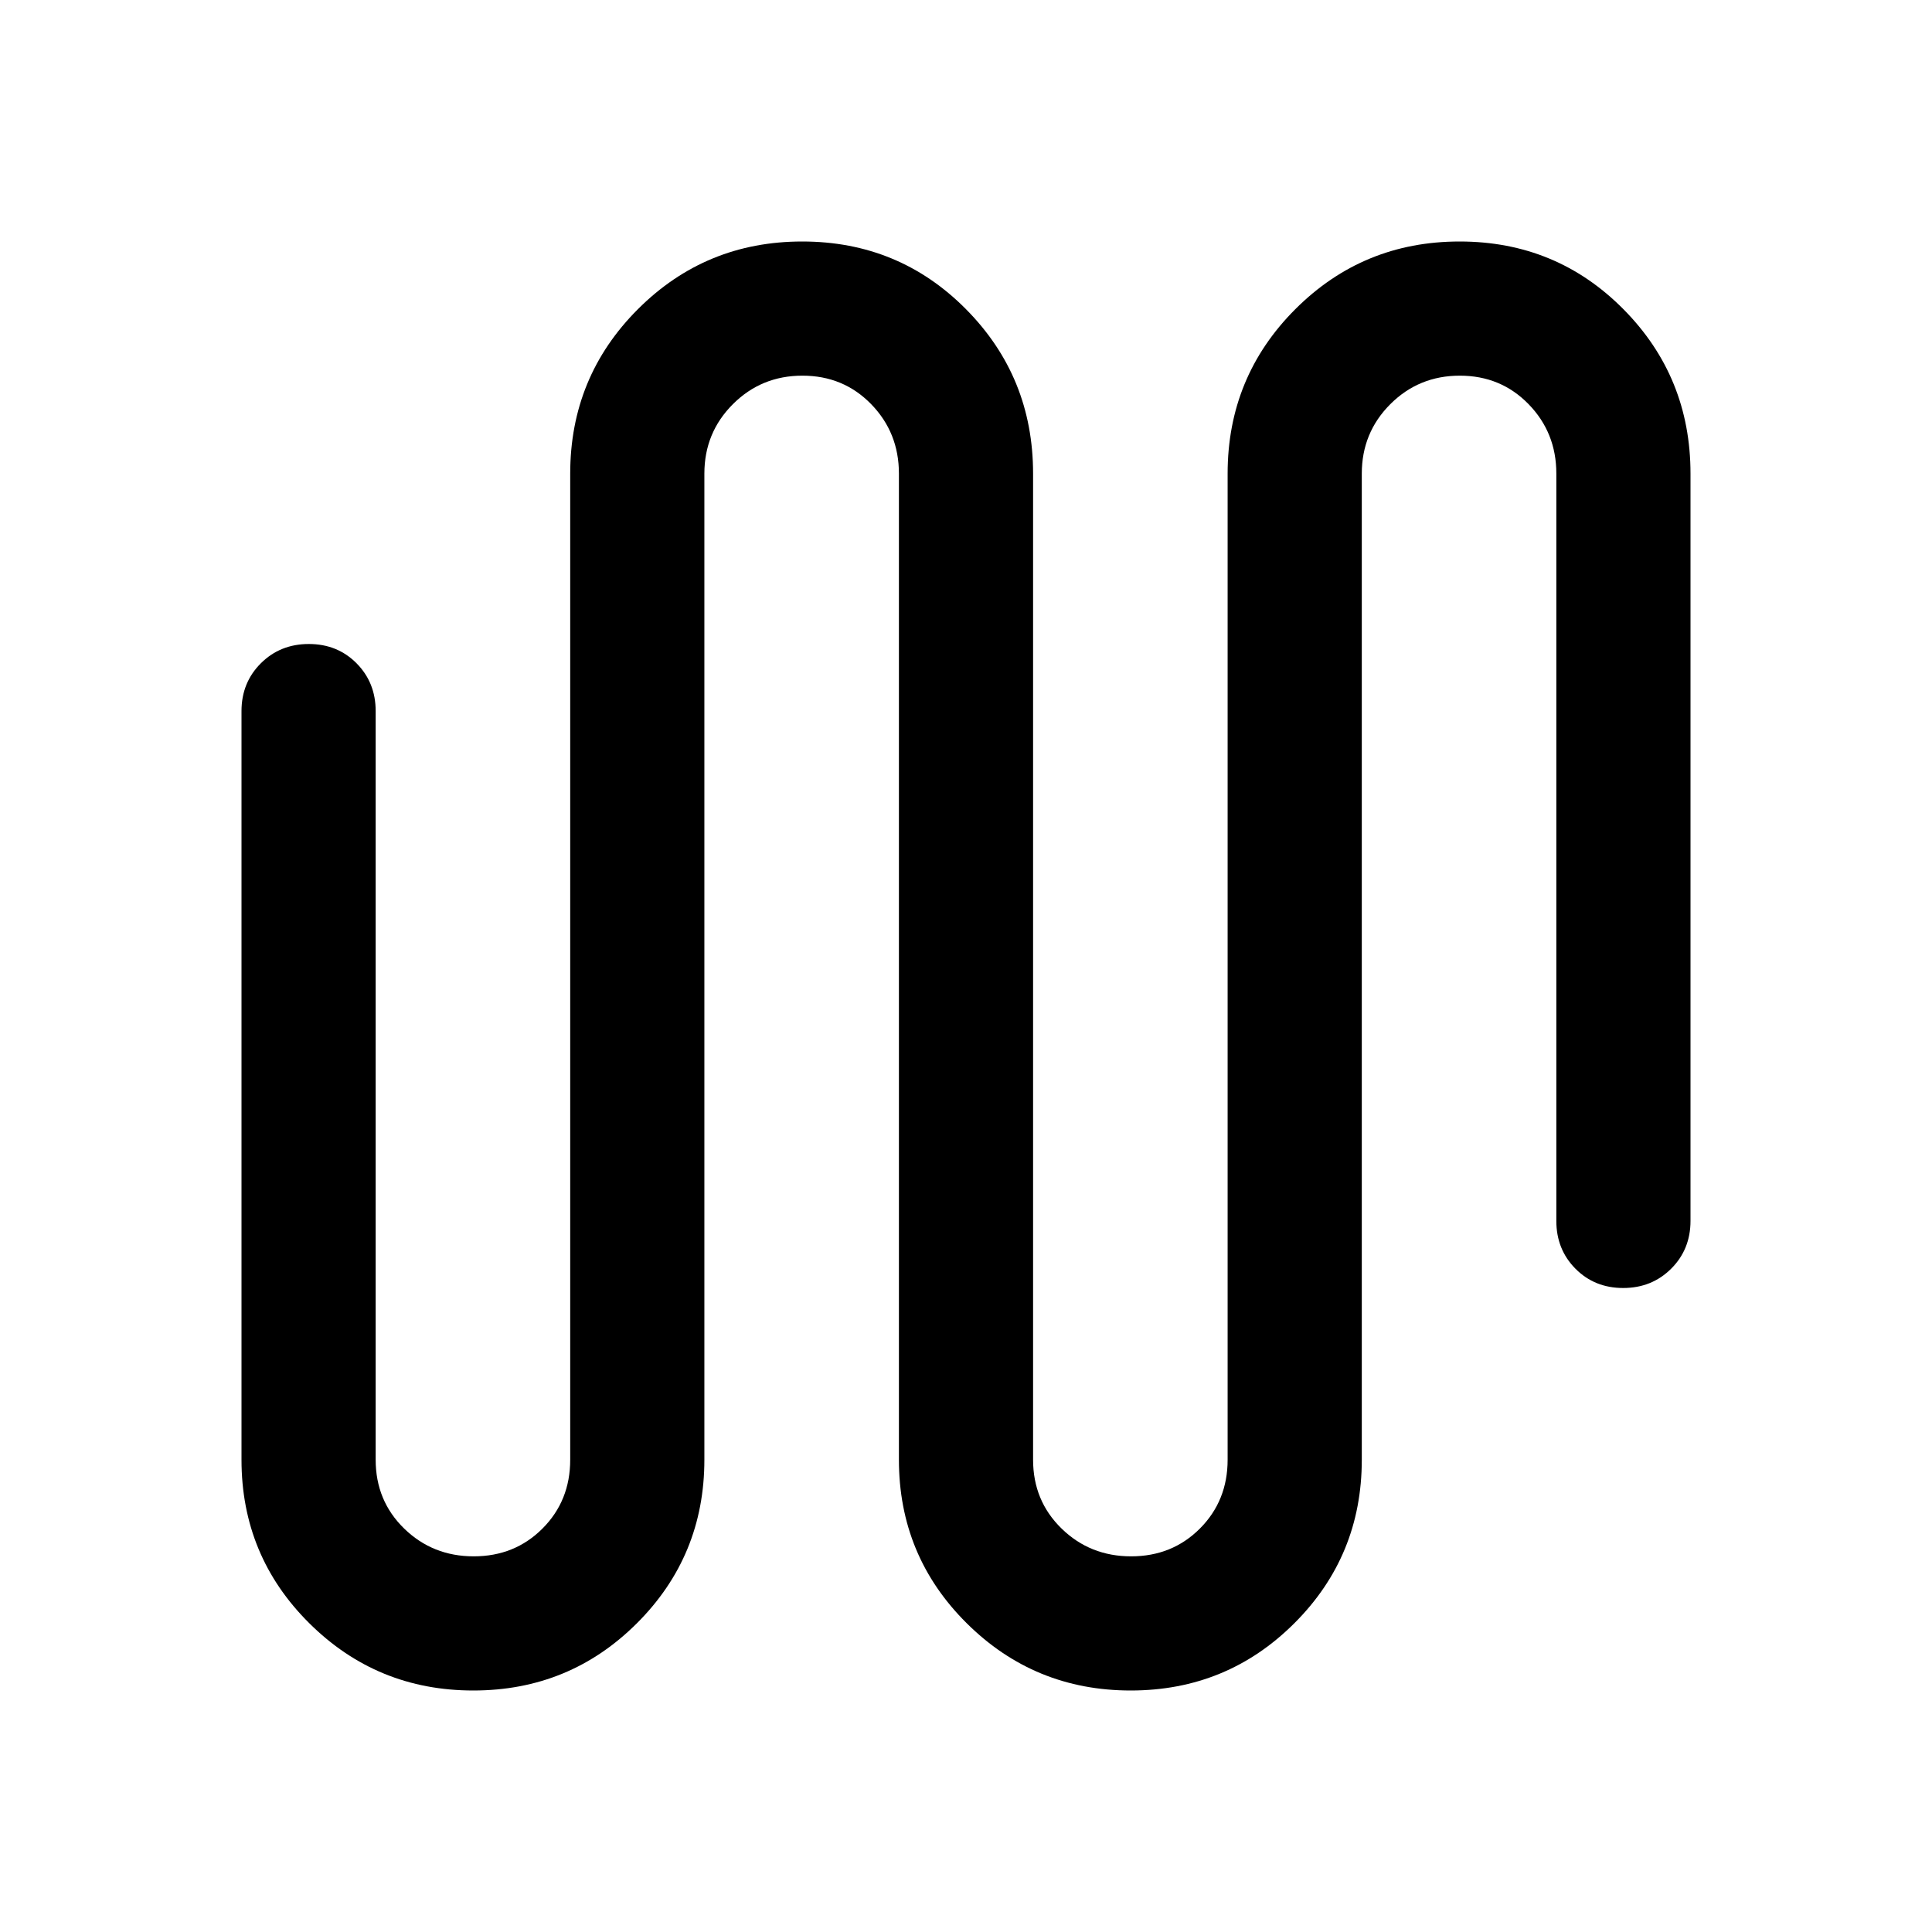 <svg xmlns="http://www.w3.org/2000/svg" height="40" viewBox="0 -960 960 960" width="40"><path d="M235.176-120q-47.843 0-81.509-33.444Q120-186.889 120-234.667v-372q0-14.166 9.617-23.75Q139.234-640 153.45-640q14.216 0 23.716 9.583 9.5 9.584 9.5 23.75v372q0 20.401 14.167 34.201t34.547 13.8q20.38 0 34.167-13.8 13.786-13.8 13.786-34.201v-490q0-48.055 33.628-81.694Q350.588-840 398.627-840q48.04 0 81.373 33.639 33.333 33.639 33.333 81.694v490q0 20.401 14.167 34.201t34.547 13.8q20.38 0 34.167-13.8Q610-214.266 610-234.667v-490q0-48.055 33.628-81.694Q677.255-840 725.294-840q48.039 0 81.373 33.639Q840-772.722 840-724.667v371.334q0 14.166-9.617 23.75Q820.766-320 806.55-320q-14.216 0-23.716-9.583-9.5-9.584-9.5-23.75v-371.334q0-20.333-13.787-34.5-13.787-14.167-34.167-14.167-20.38 0-34.547 14.167-14.166 14.167-14.166 34.5v490q0 47.778-33.491 81.223Q609.686-120 561.843-120q-47.843 0-81.51-33.444-33.666-33.445-33.666-81.223v-490q0-20.333-13.787-34.5-13.786-14.167-34.167-14.167-20.38 0-34.547 14.167Q350-745 350-724.667v490q0 47.778-33.49 81.223Q283.019-120 235.176-120Z"/></svg>